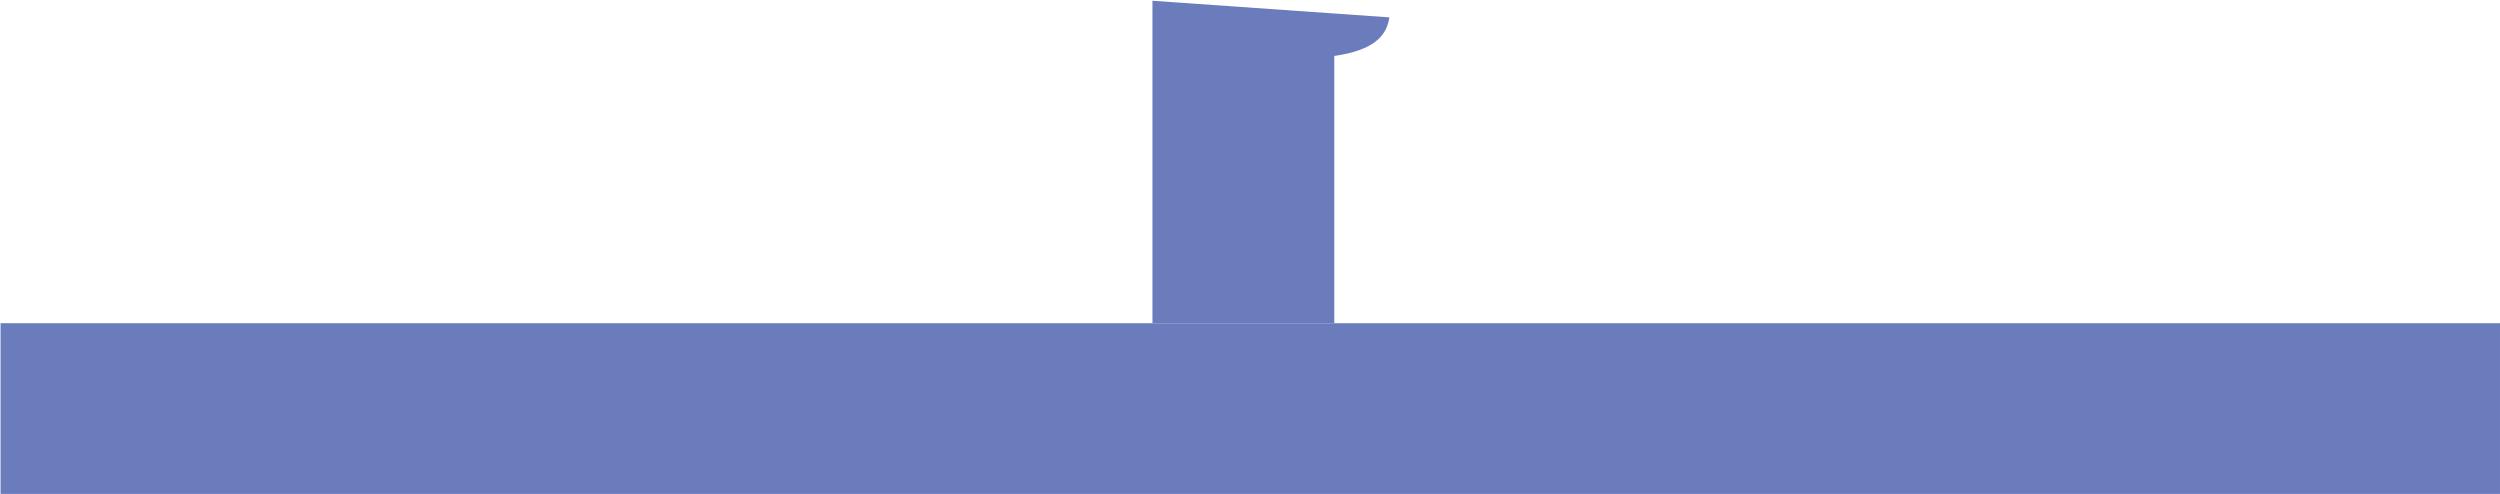 <?xml version="1.0" encoding="utf-8"?>
<!-- Generator: Adobe Illustrator 16.0.0, SVG Export Plug-In . SVG Version: 6.00 Build 0)  -->
<!DOCTYPE svg PUBLIC "-//W3C//DTD SVG 1.1//EN" "http://www.w3.org/Graphics/SVG/1.1/DTD/svg11.dtd">
<svg version="1.1" id="Layer_1" xmlns="http://www.w3.org/2000/svg" xmlns:xlink="http://www.w3.org/1999/xlink" x="0px" y="0px"
	 width="545.713px" height="107.854px" viewBox="0 0 545.713 107.854" enable-background="new 0 0 545.713 107.854"
	 xml:space="preserve">
<g id="_x31__1_">
	<defs>
		<path id="_x31_" d="M251.562,70.543V0.167l51.718,3.625c-0.613,4.211-3.6,7.198-12.023,8.423v58.33H251.562z"/>
	</defs>
	<clipPath id="_x31__2_">
		<use xlink:href="#_x31_"  overflow="visible"/>
	</clipPath>
	
		<line clip-path="url(#_x31__2_)" fill="none" stroke="#6B7CBC" stroke-width="52" x1="277.289" y1="0.167" x2="277.289" y2="70.538"/>
</g>
<g id="_x32__1_">
	<defs>
		<rect id="_x32_" x="0.119" y="70.543" width="545.592" height="37.271"/>
	</defs>
	<clipPath id="_x32__2_">
		<use xlink:href="#_x32_"  overflow="visible"/>
	</clipPath>
	
		<line clip-path="url(#_x32__2_)" fill="none" stroke="#6B7CBC" stroke-width="38" x1="0.117" y1="89.497" x2="545.747" y2="89.497"/>
</g>
</svg>
